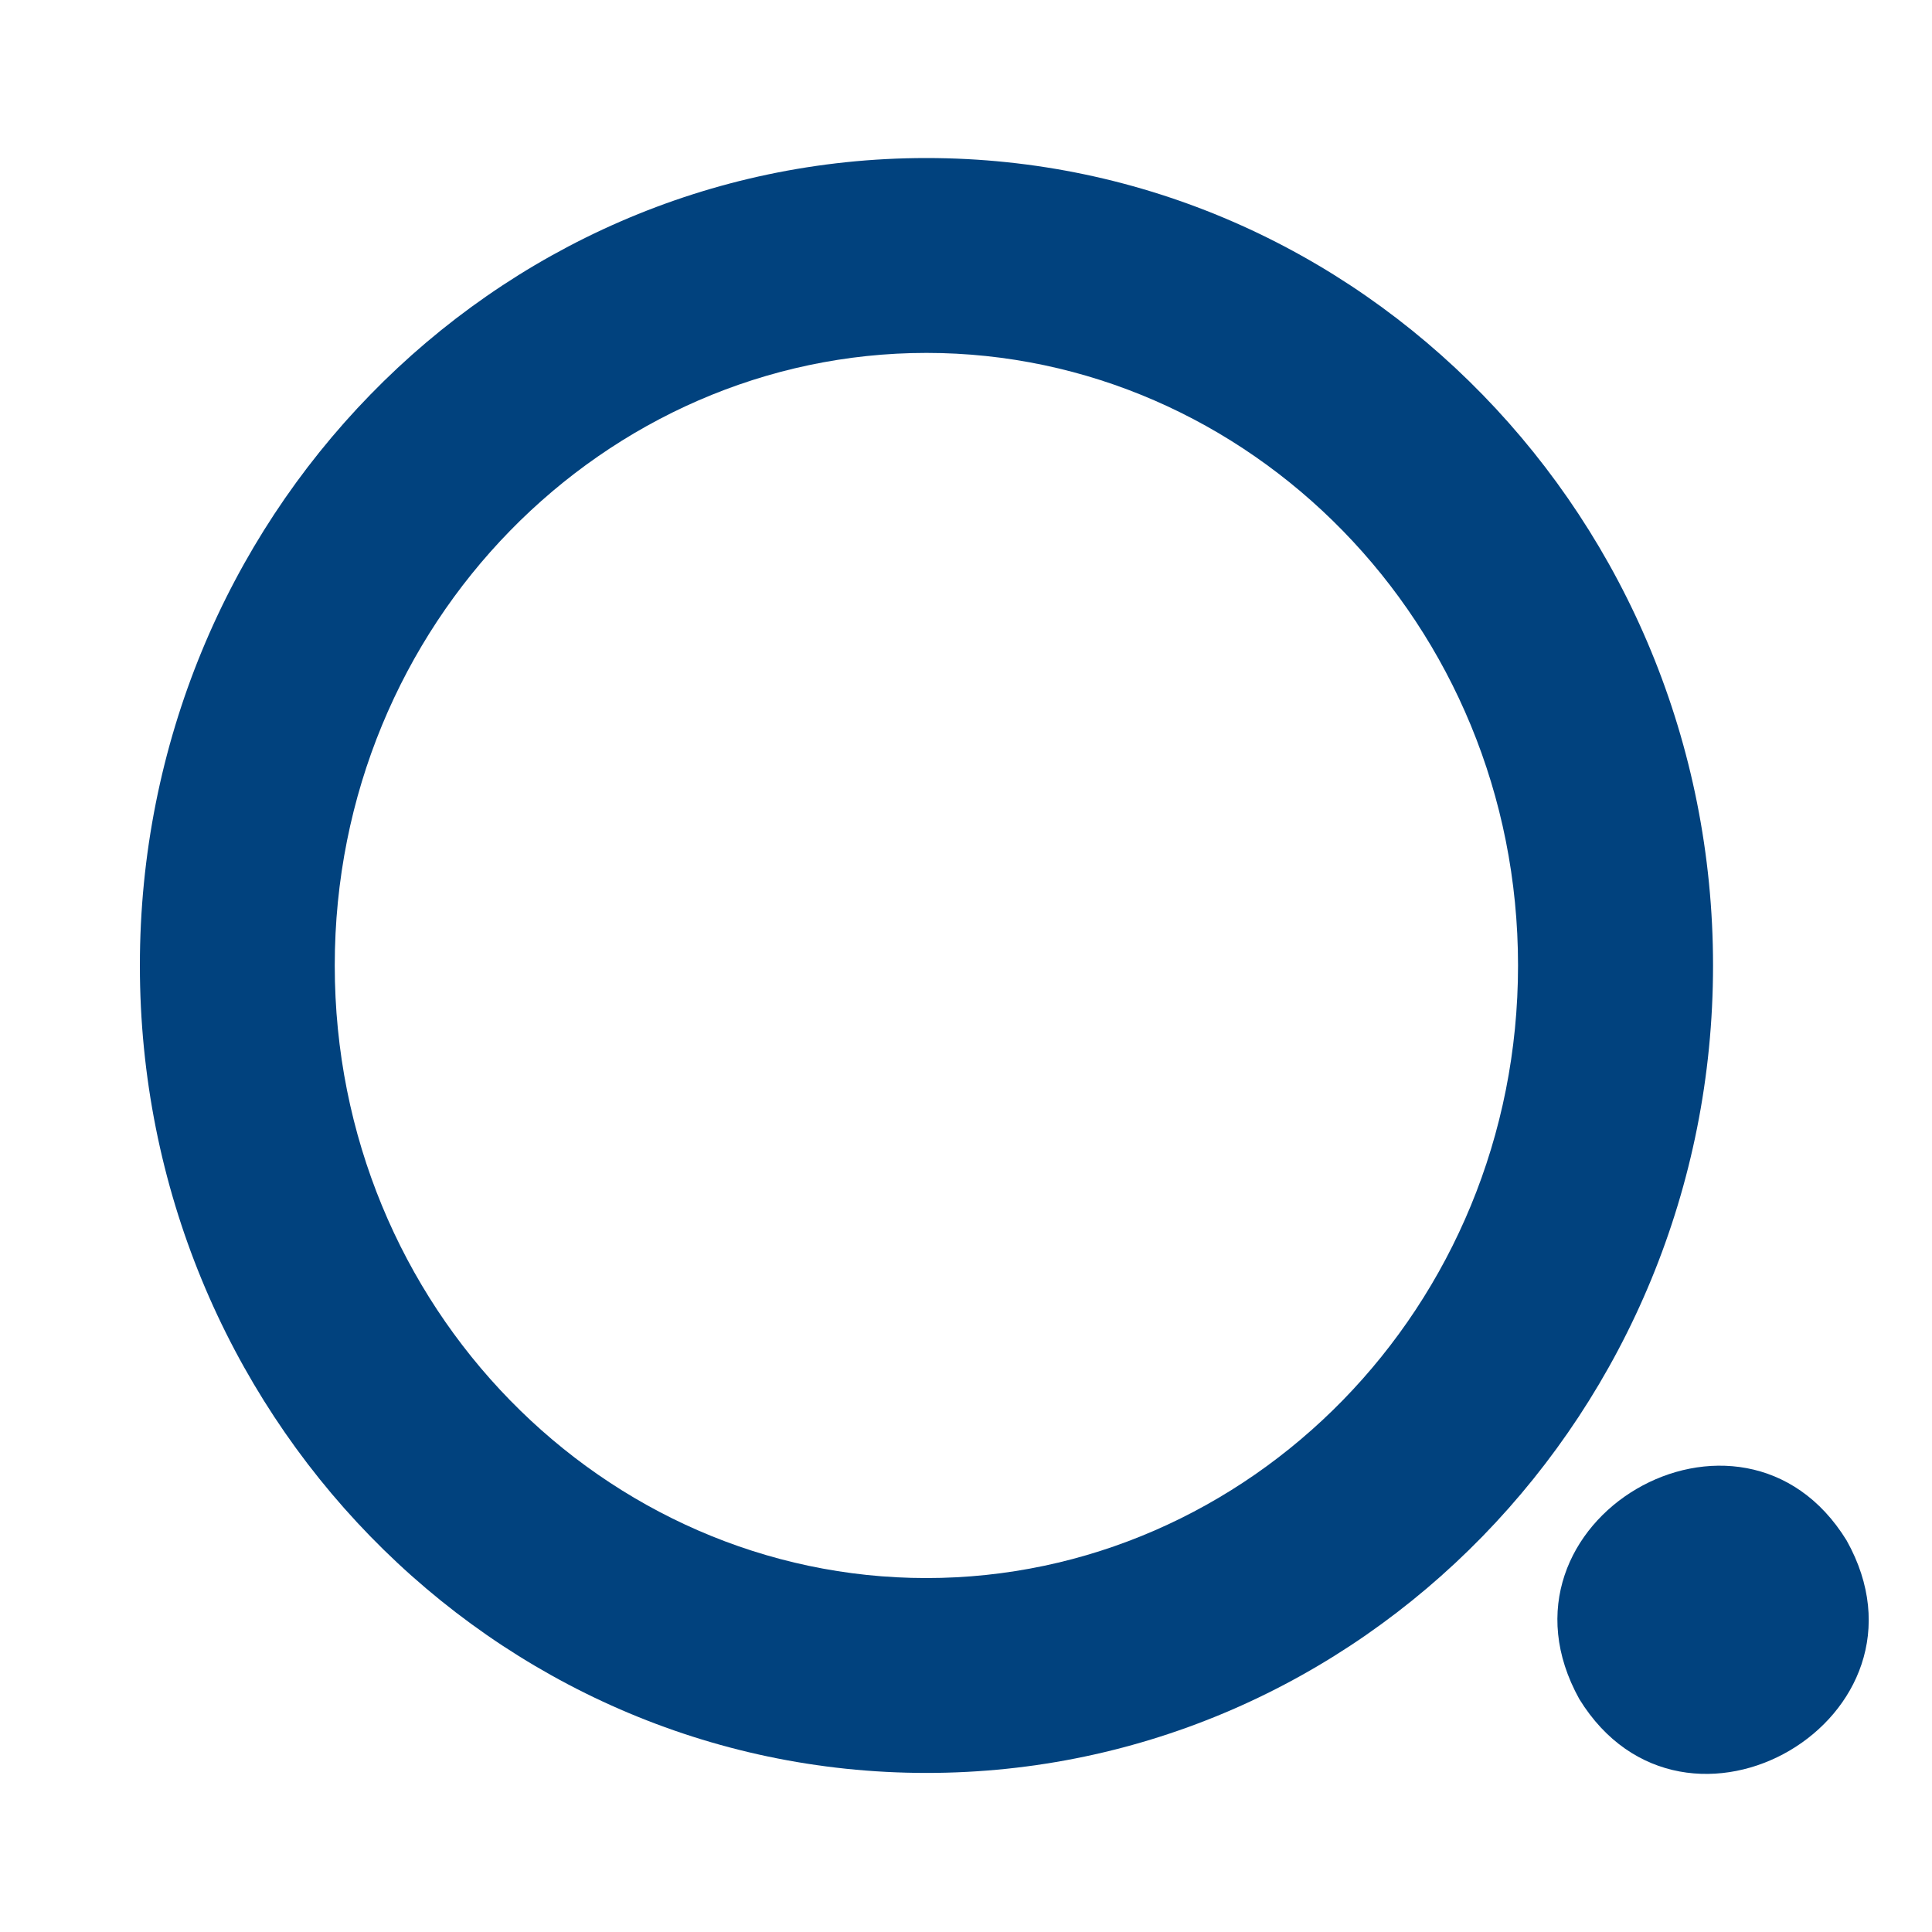 <?xml version="1.0" encoding="UTF-8"?><svg id="logosandtypes_com" xmlns="http://www.w3.org/2000/svg" viewBox="0 0 150 150"><defs><style>.cls-1,.cls-2{fill:#01427e;}.cls-2{fill-rule:evenodd;}.cls-3{fill:none;}</style></defs><path class="cls-3" d="M0,0H150V150H0V0Z"/><path class="cls-2" d="M71.93,122.52c24.97,0,45.93-20.97,45.93-47.56s-20.97-47.56-45.93-47.56S25.99,48.37,25.99,74.96s20.97,47.56,45.93,47.56Zm0,15.13c33.72,0,61.07-28.1,61.07-62.69S105.65,12.27,71.93,12.27,10.86,40.37,10.86,74.96s27.34,62.69,61.07,62.69Z"/><path class="cls-1" d="M143.37,119.6c-8.15-13.26-28.43-1.51-20.75,12.32,8.19,13.29,28.46,1.45,20.75-12.32Z"/></svg>